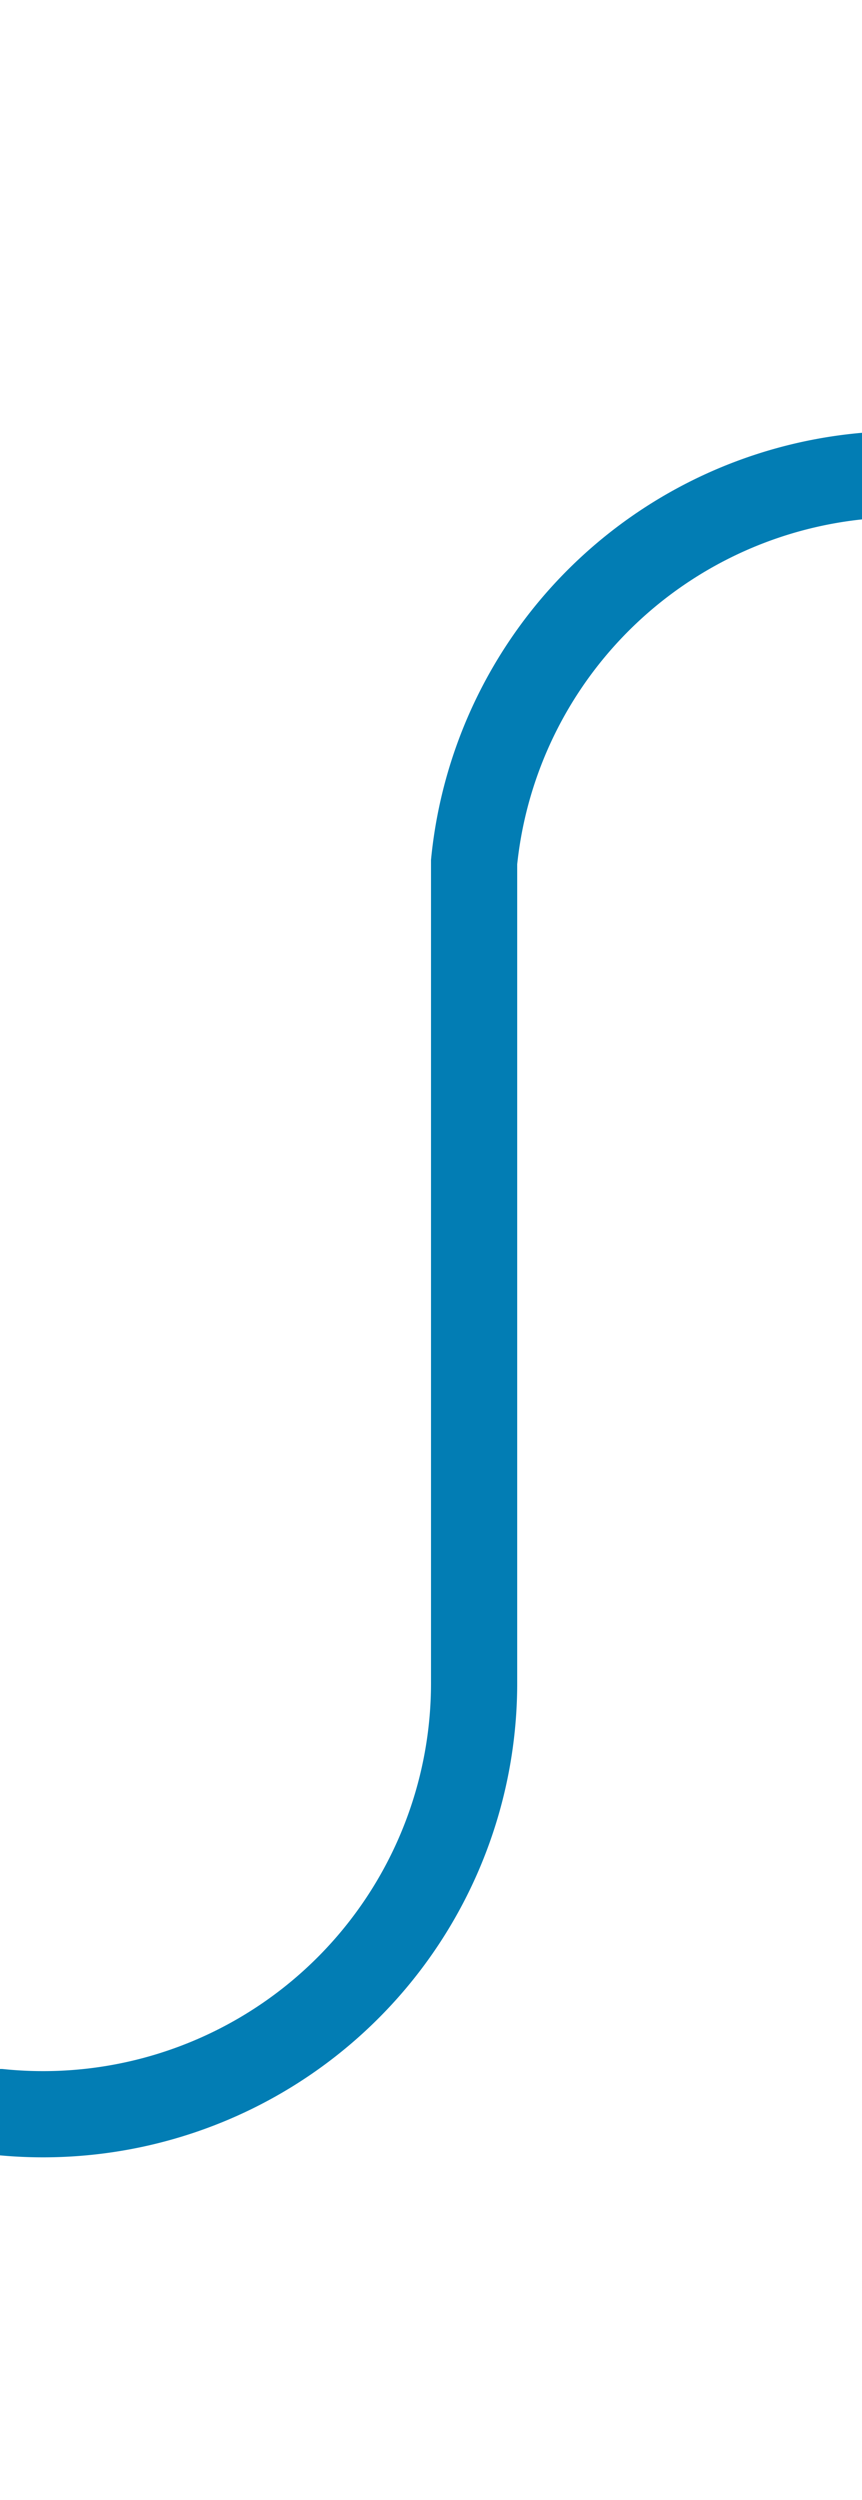 ﻿<?xml version="1.0" encoding="utf-8"?>
<svg version="1.1" xmlns:xlink="http://www.w3.org/1999/xlink" width="10px" height="29px" preserveAspectRatio="xMidYMin meet" viewBox="980 2516  8 29" xmlns="http://www.w3.org/2000/svg">
  <path d="M 954 2540.5  L 979 2540.5  A 5 5 0 0 0 984.5 2535.5 L 984.5 2526  A 5 5 0 0 1 989.5 2521.5 L 1009 2521.5  " stroke-width="1" stroke="#027db4" fill="none" />
  <path d="M 1008 2527.8  L 1014 2521.5  L 1008 2515.2  L 1008 2527.8  Z " fill-rule="nonzero" fill="#027db4" stroke="none" />
</svg>
